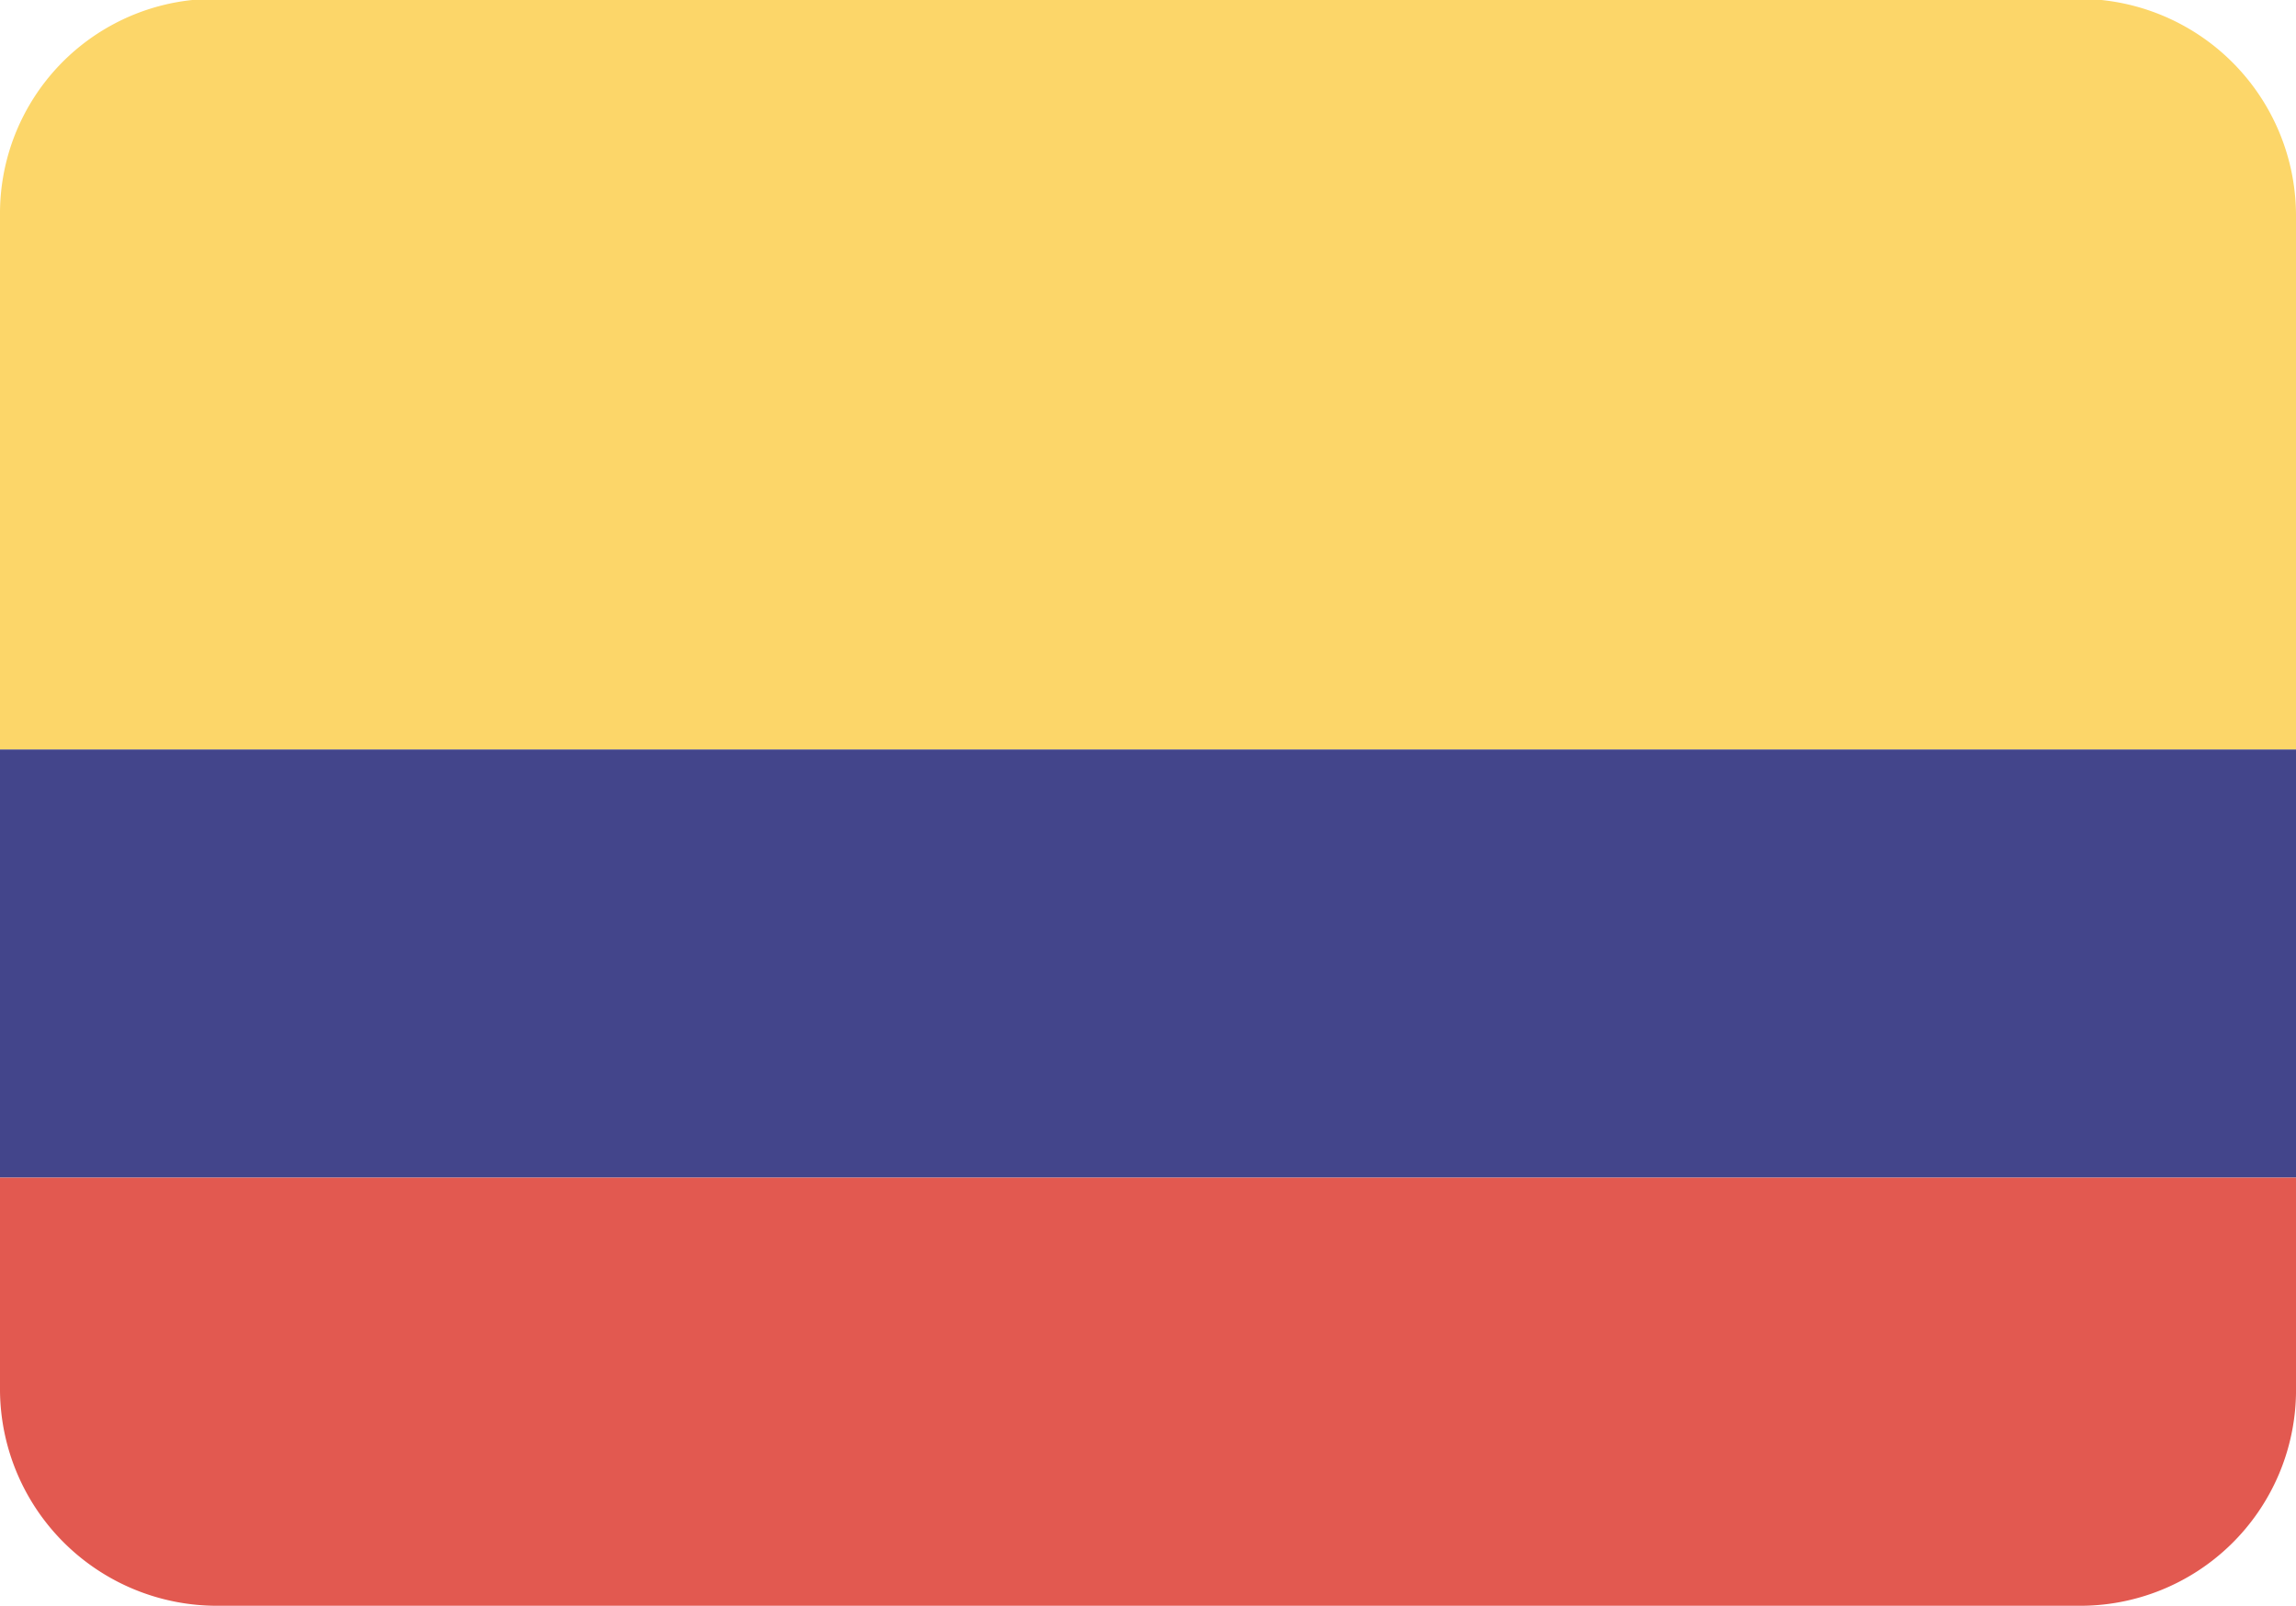 <svg id="Layer_1" data-name="Layer 1" xmlns="http://www.w3.org/2000/svg" viewBox="0 0 20 13.99"><defs><style>.an_cls-1{fill:#fcd669;}.an_cls-2{fill:#43458b;}.an_cls-3{fill:#e25950;}</style></defs><title>flag_20</title><path class="an_cls-1" d="M1.9,0A1.87,1.87,0,0,0,0,1.86H0V6.54H20V1.88A1.89,1.89,0,0,0,18.09,0Z" transform="translate(0 -0.01)"/><path class="an_cls-2" d="M0,6.54H20v3.73H0Z" transform="translate(0 -0.01)"/><path class="an_cls-3" d="M0,10.27v1.86A1.89,1.89,0,0,0,1.9,14H18.1A1.88,1.88,0,0,0,20,12.15h0V10.27Z" transform="translate(0 -0.01)"/></svg>